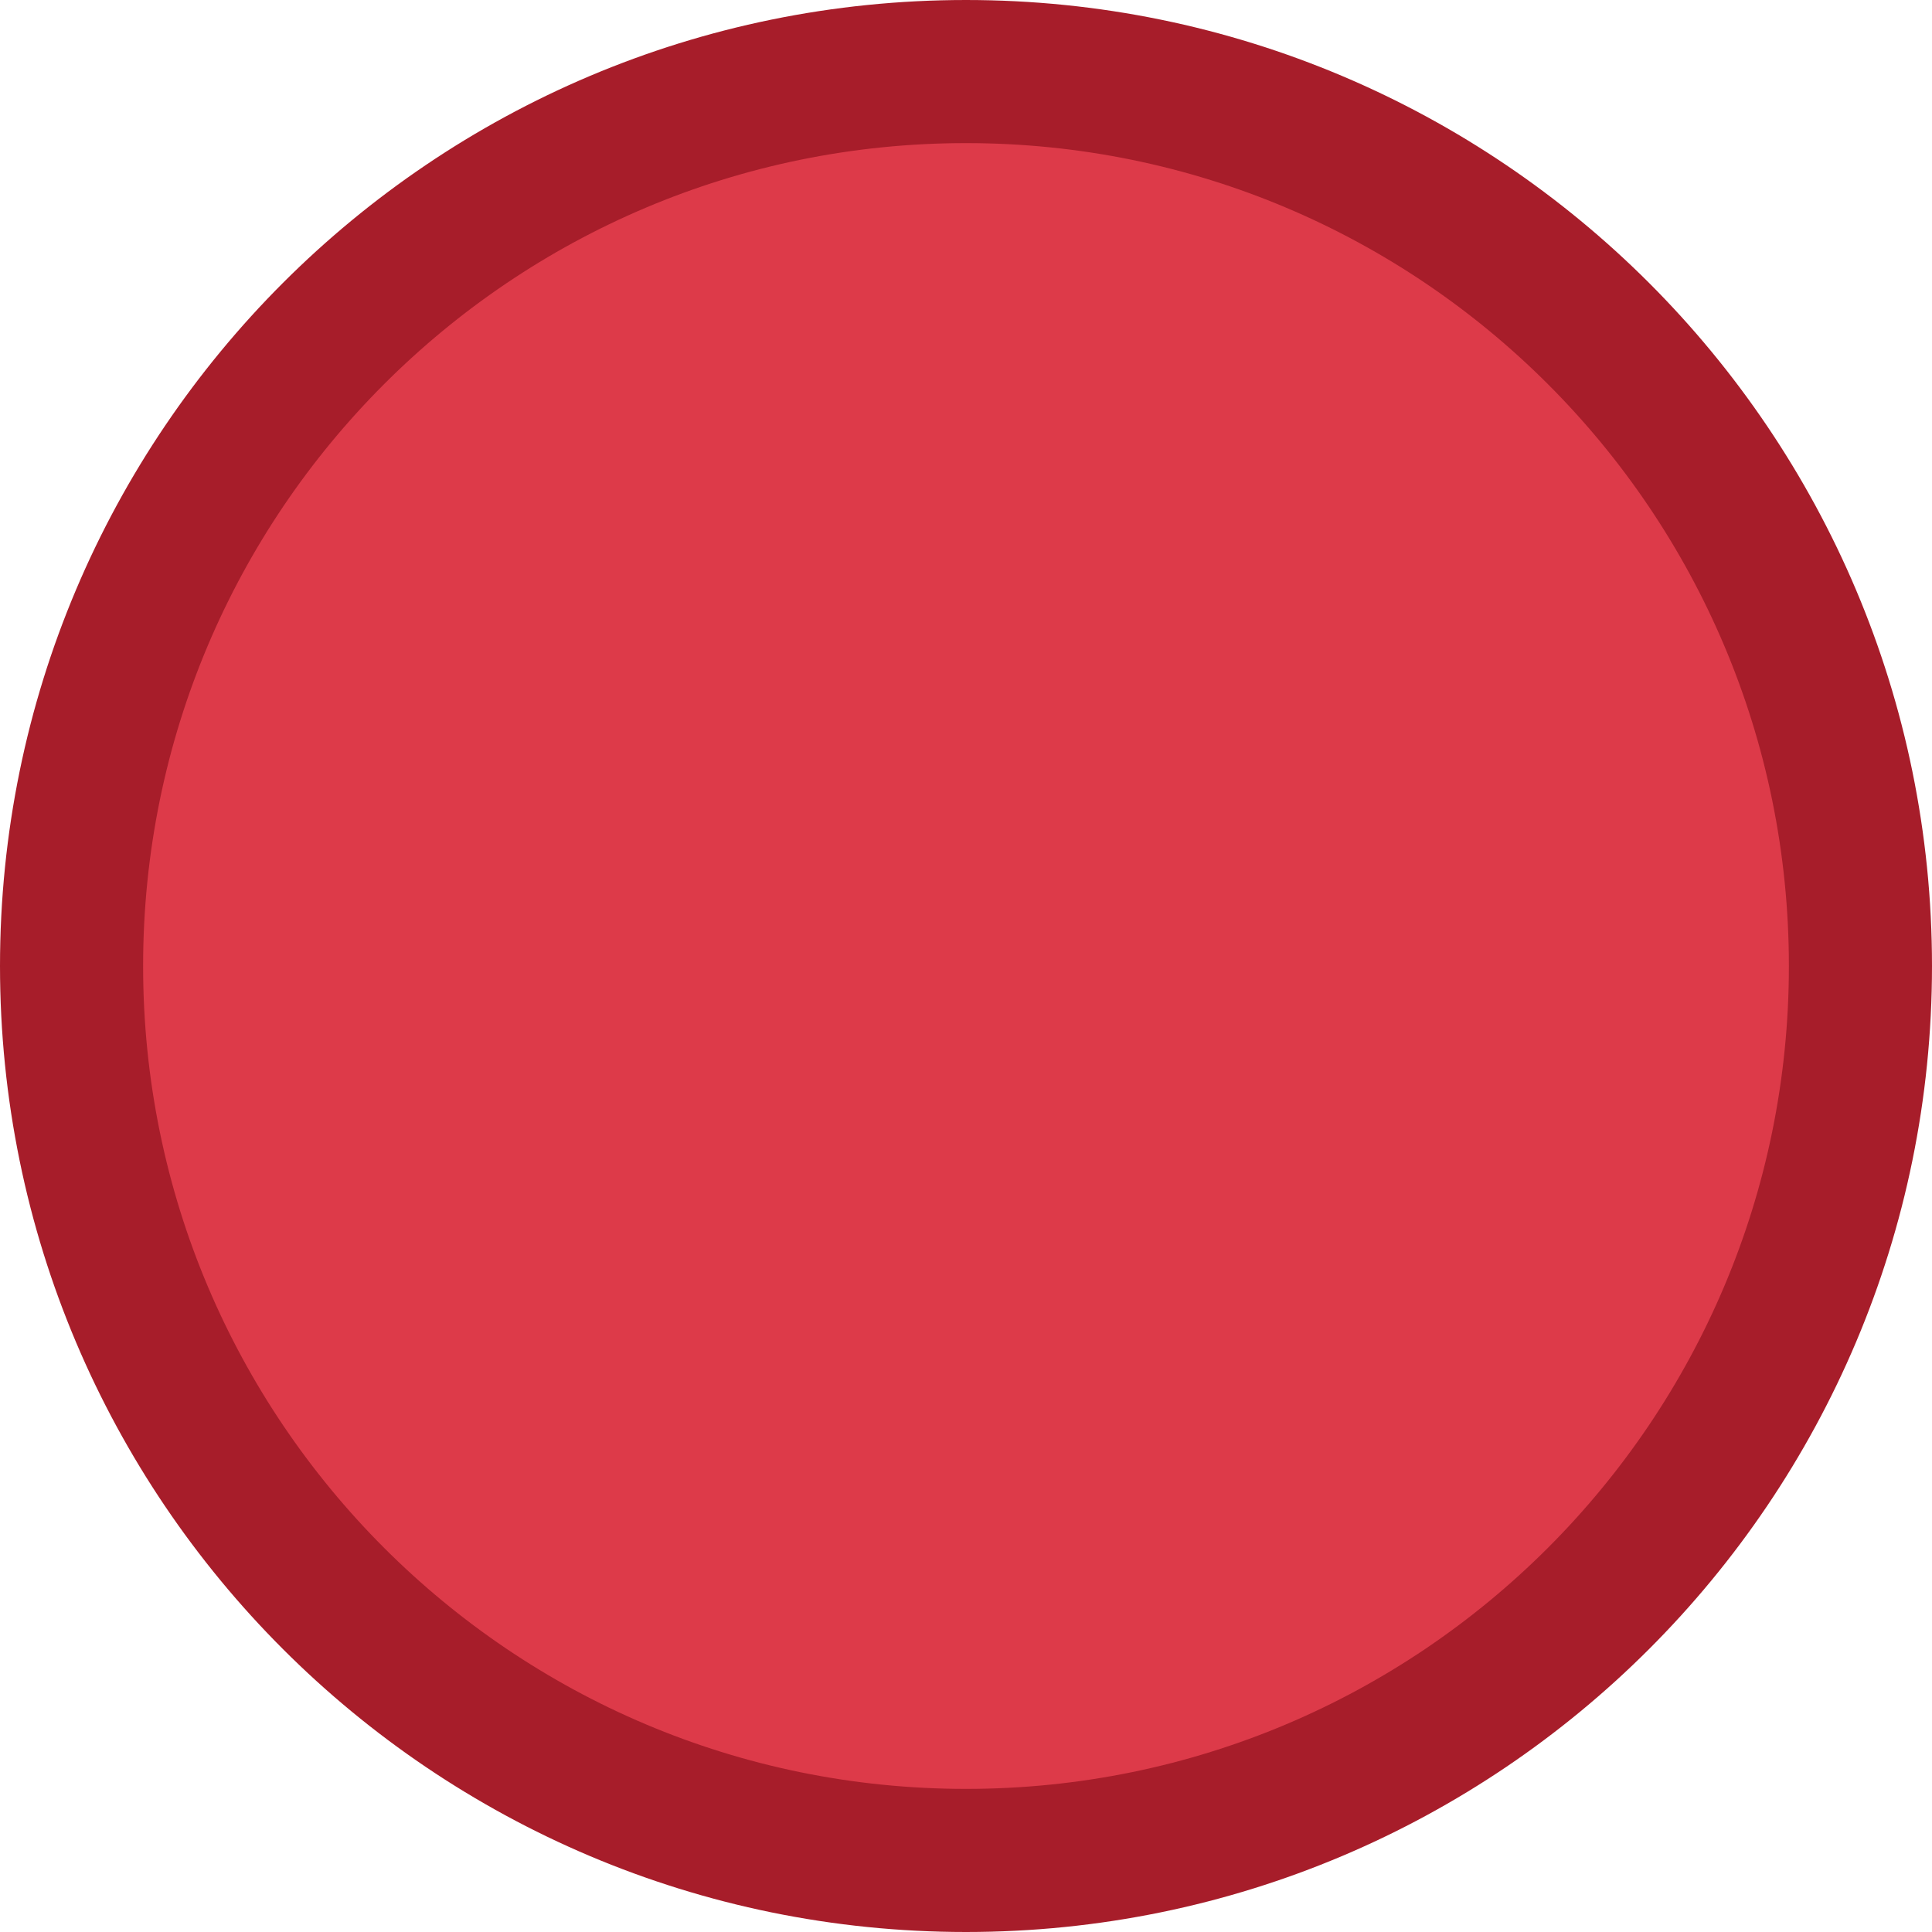 <svg width="27" height="27" viewBox="0 0 27 27" fill="none" xmlns="http://www.w3.org/2000/svg">
<path d="M13.5 26C20.404 26 26 20.404 26 13.5C26 6.596 20.404 1 13.5 1C6.596 1 1 6.596 1 13.5C1 20.404 6.596 26 13.5 26Z" fill="url(#paint0_radial_58_200)" stroke="#A71D2A" stroke-width="2"/>
<defs>
<radialGradient id="paint0_radial_58_200" cx="0" cy="0" r="1" gradientUnits="userSpaceOnUse" gradientTransform="translate(1251 751) scale(1500)">
<stop stop-color="#FFB3B3"/>
<stop offset="1" stop-color="#DC3545"/>
</radialGradient>
</defs>
</svg>
